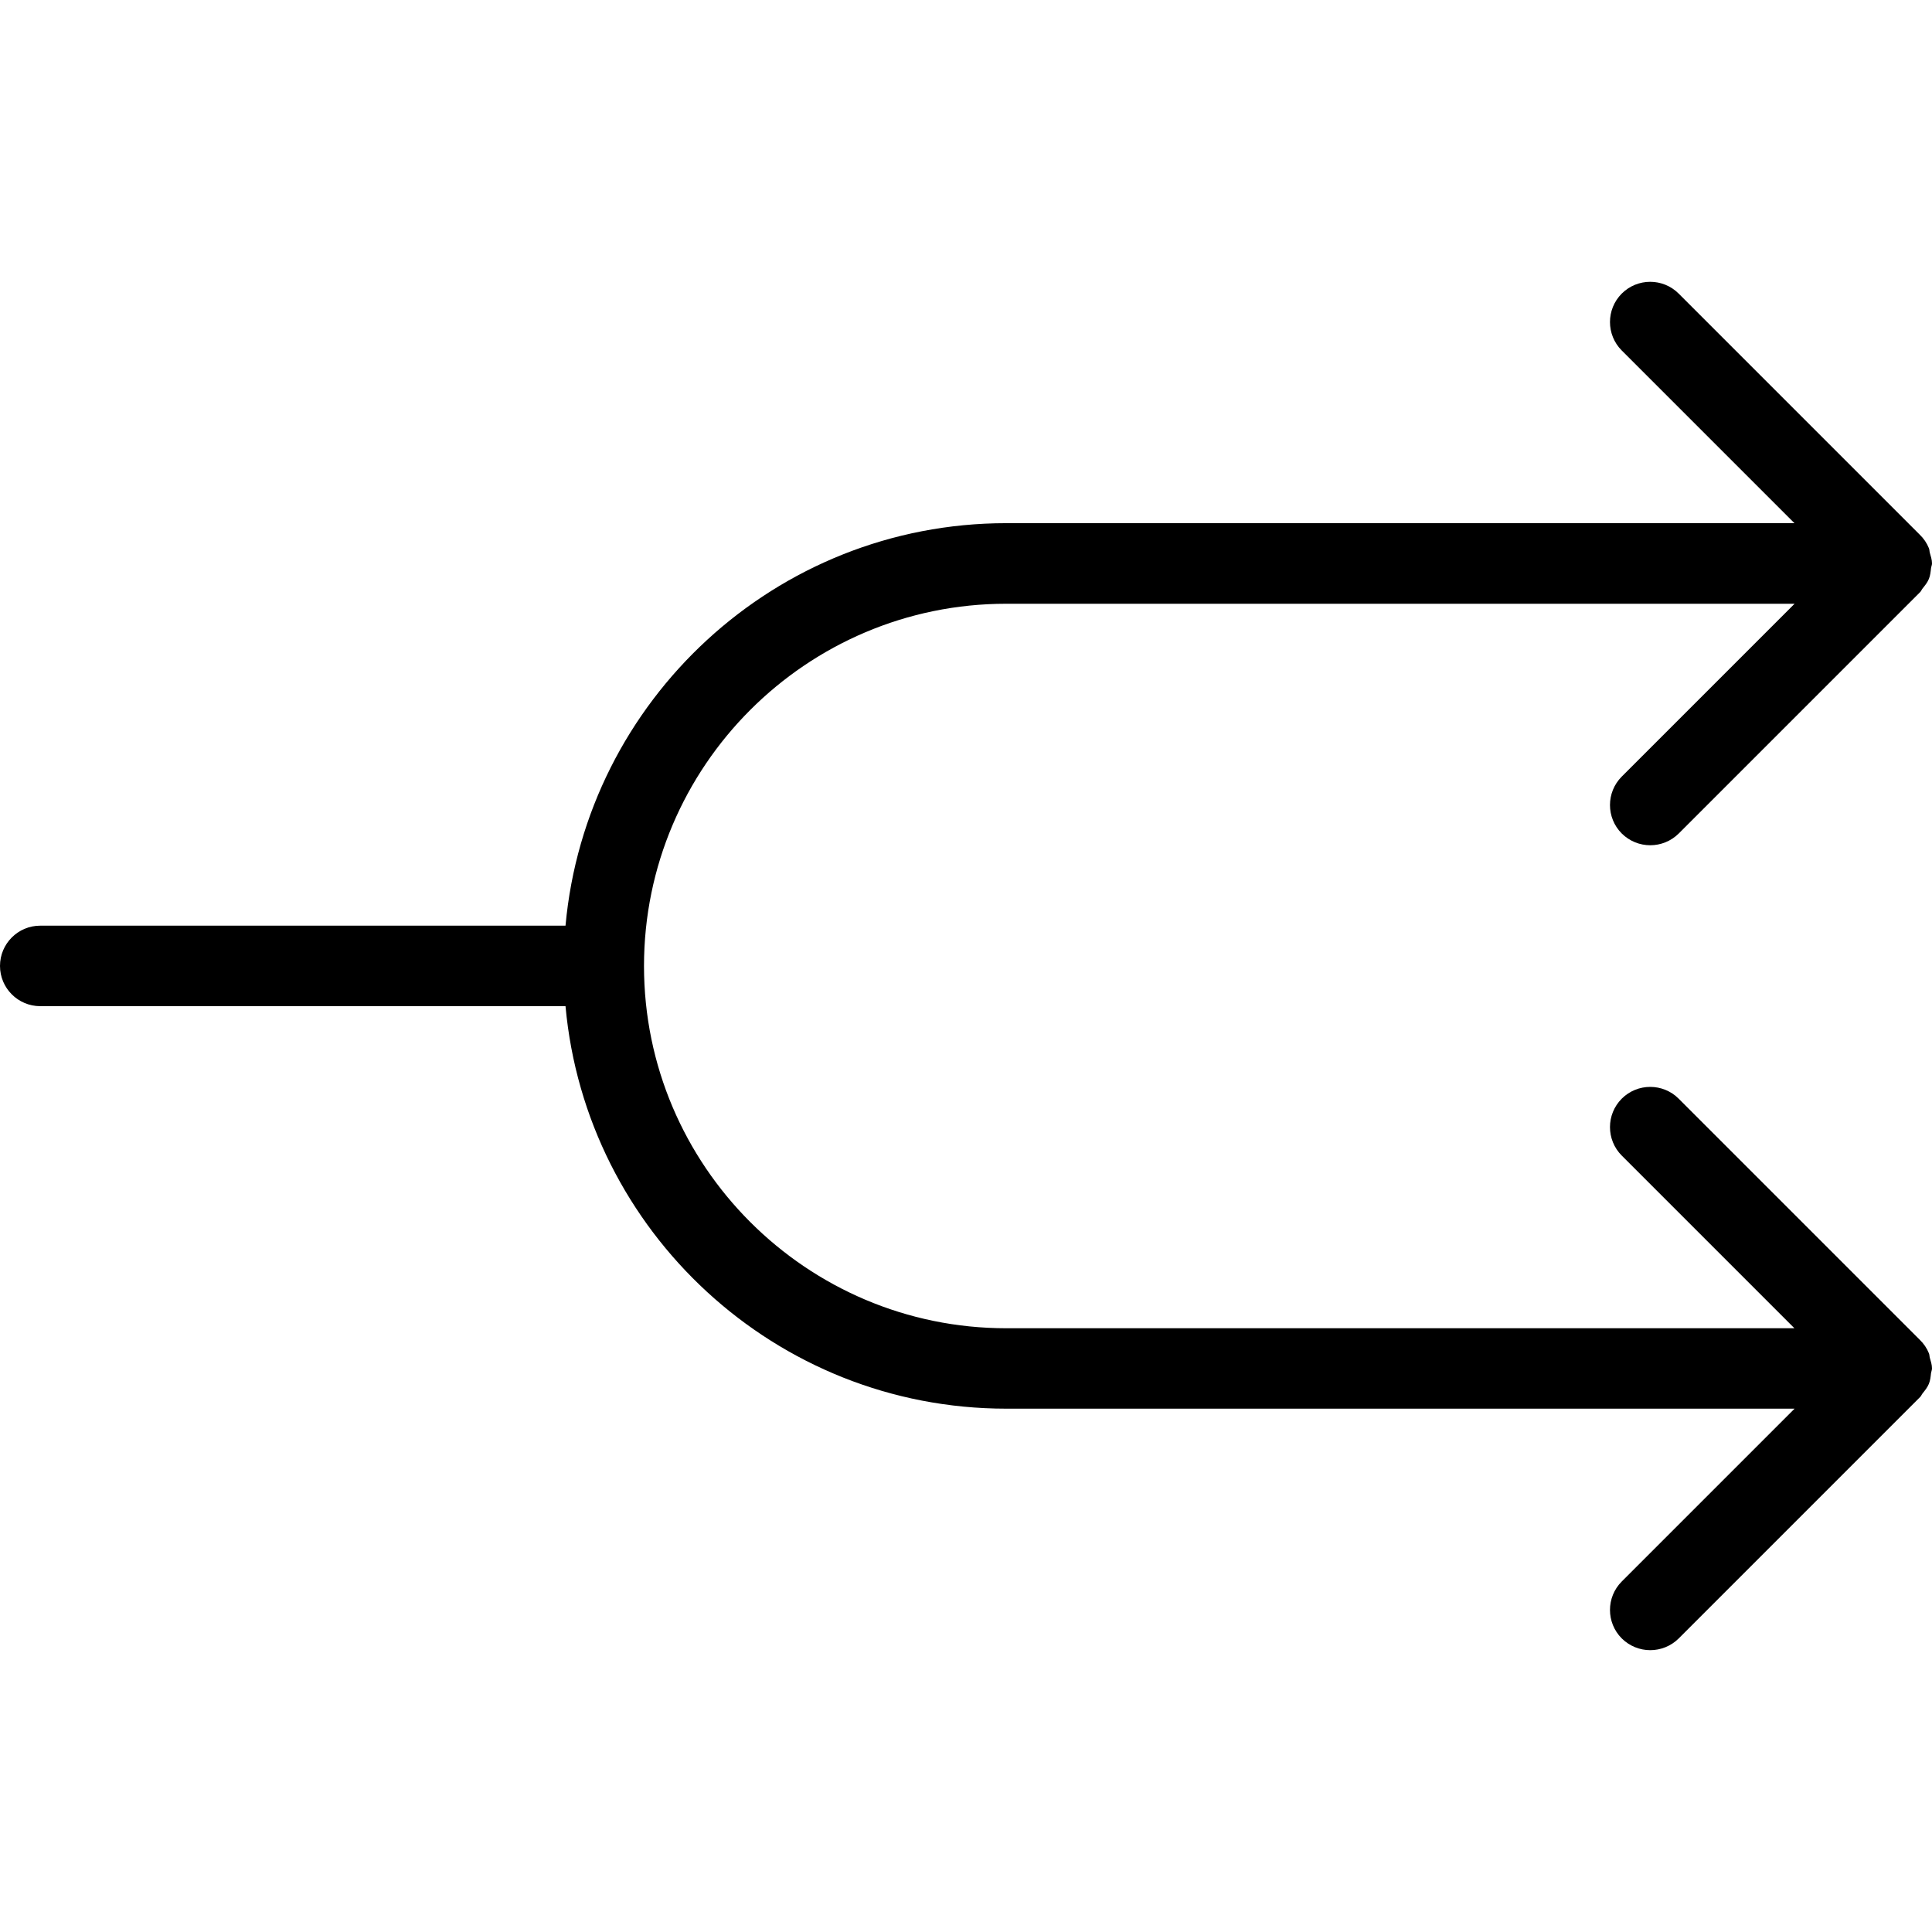 <?xml version="1.0" encoding="iso-8859-1"?>
<!-- Generator: Adobe Illustrator 19.0.0, SVG Export Plug-In . SVG Version: 6.00 Build 0)  -->
<svg version="1.1" id="Layer_1" xmlns="http://www.w3.org/2000/svg" xmlns:xlink="http://www.w3.org/1999/xlink" x="0px" y="0px"
	 viewBox="0 0 24 24" style="enable-background:new 0 0 24 24;" xml:space="preserve">
<g>
	<g>
		<path d="M23.962,16.812c-0.026-0.065-0.065-0.122-0.115-0.17l-2.994-2.994c-0.195-0.195-0.512-0.195-0.707,0s-0.195,0.512,0,0.707
			l2.145,2.145H12.5c-2.481,0-4.5-2.019-4.5-4.5s2.019-4.5,4.5-4.5h9.793l-2.147,2.147c-0.195,0.195-0.195,0.512,0,0.707
			c0.098,0.097,0.226,0.146,0.354,0.146s0.256-0.049,0.353-0.145l3-3c0.014-0.014,0.019-0.032,0.031-0.046
			c0.029-0.036,0.059-0.073,0.077-0.117c0.018-0.043,0.022-0.089,0.027-0.134C23.991,7.037,24,7.02,24,6.999
			c0-0.047-0.015-0.089-0.027-0.132c-0.005-0.018-0.004-0.038-0.011-0.056c-0.026-0.065-0.065-0.122-0.115-0.17l-2.994-2.994
			c-0.195-0.195-0.512-0.195-0.707,0s-0.195,0.512,0,0.707l2.145,2.145H12.5c-2.864,0-5.221,2.201-5.475,5H0.5
			c-0.276,0-0.5,0.224-0.5,0.5s0.224,0.5,0.5,0.5h6.525c0.254,2.799,2.61,5,5.475,5h9.793l-2.147,2.147
			c-0.195,0.195-0.195,0.512,0,0.707c0.098,0.097,0.226,0.146,0.354,0.146s0.256-0.049,0.353-0.145l3-3
			c0.014-0.014,0.019-0.032,0.031-0.046c0.029-0.036,0.059-0.073,0.077-0.117c0.018-0.043,0.022-0.089,0.027-0.134
			C23.991,17.037,24,17.02,24,16.999c0-0.047-0.015-0.089-0.027-0.132C23.968,16.849,23.969,16.829,23.962,16.812z"/>
	</g>
</g>
</svg>
